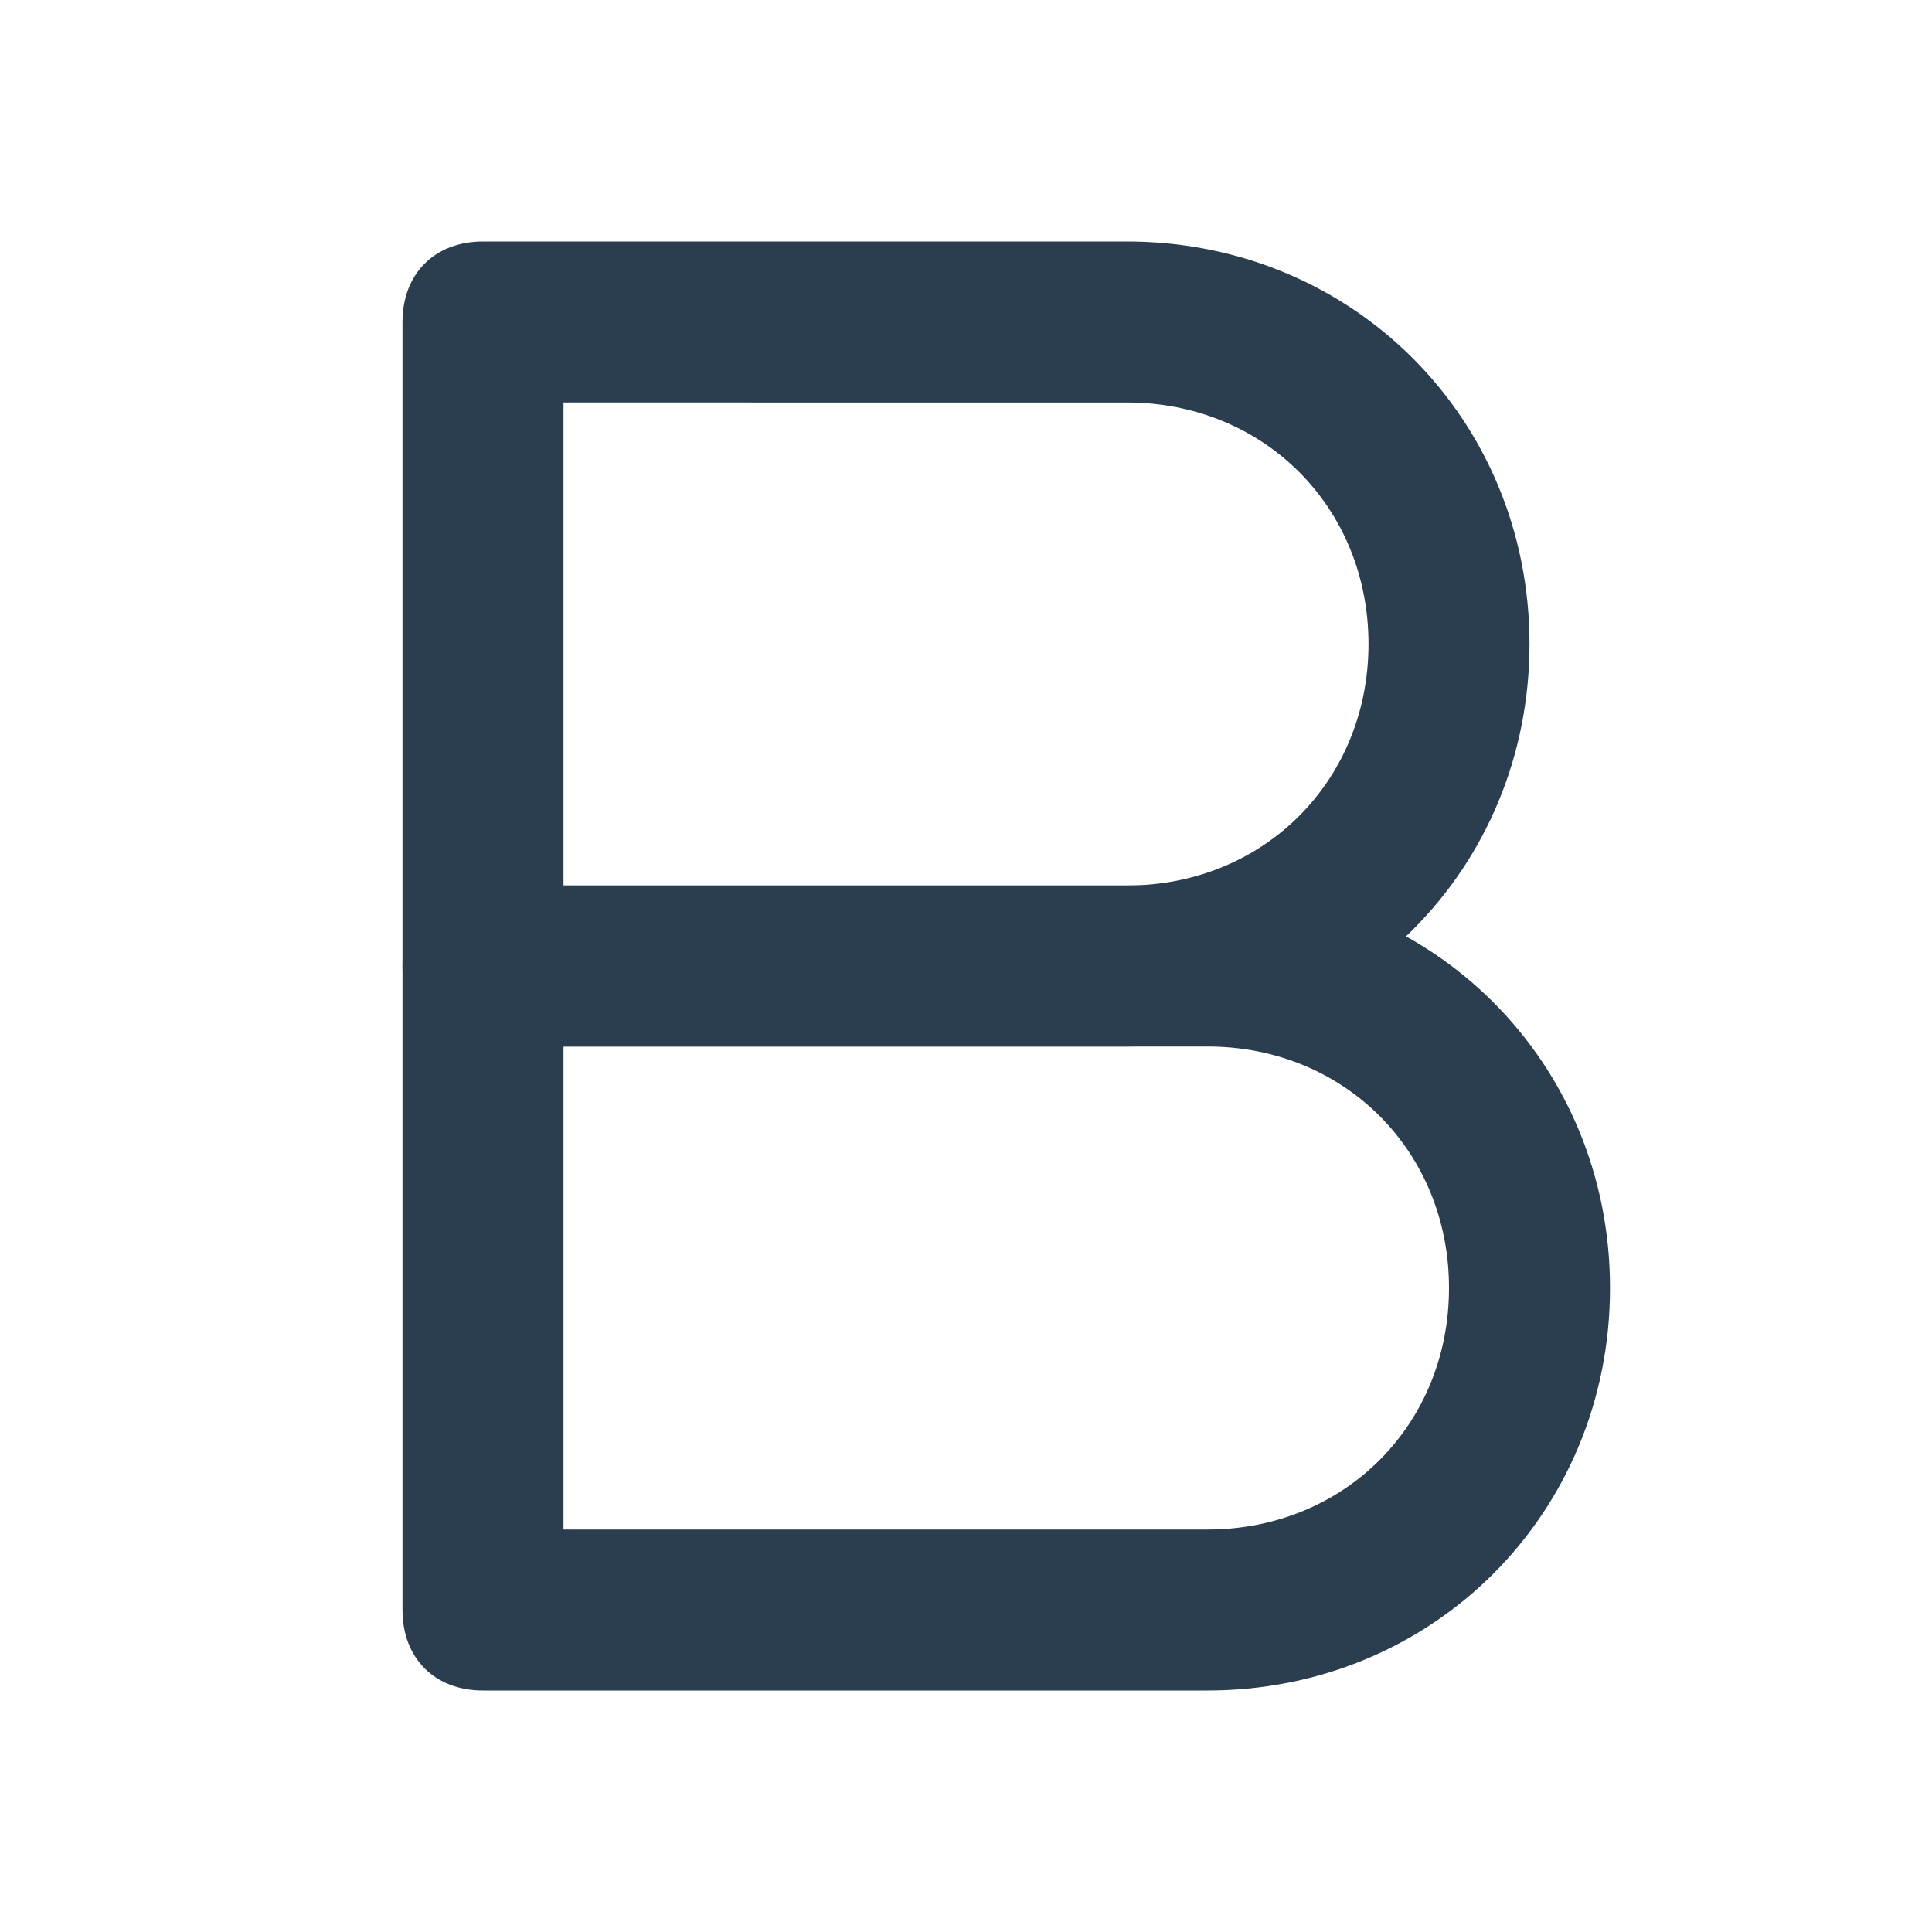 <svg xmlns="http://www.w3.org/2000/svg" viewBox="0 0 24 24" fill="#2a3e50"><path d="M14 13H6c-.6 0-1-.4-1-1V4c0-.6.4-1 1-1h8c2.8 0 5 2.2 5 5s-2.2 5-5 5zm-7-2h7c1.7 0 3-1.3 3-3s-1.3-3-3-3H7v6z"/><path d="M15 21H6c-.6 0-1-.4-1-1v-8c0-.6.4-1 1-1h9c2.8 0 5 2.2 5 5s-2.2 5-5 5zm-8-2h8c1.7 0 3-1.3 3-3s-1.3-3-3-3H7v6z"/></svg>